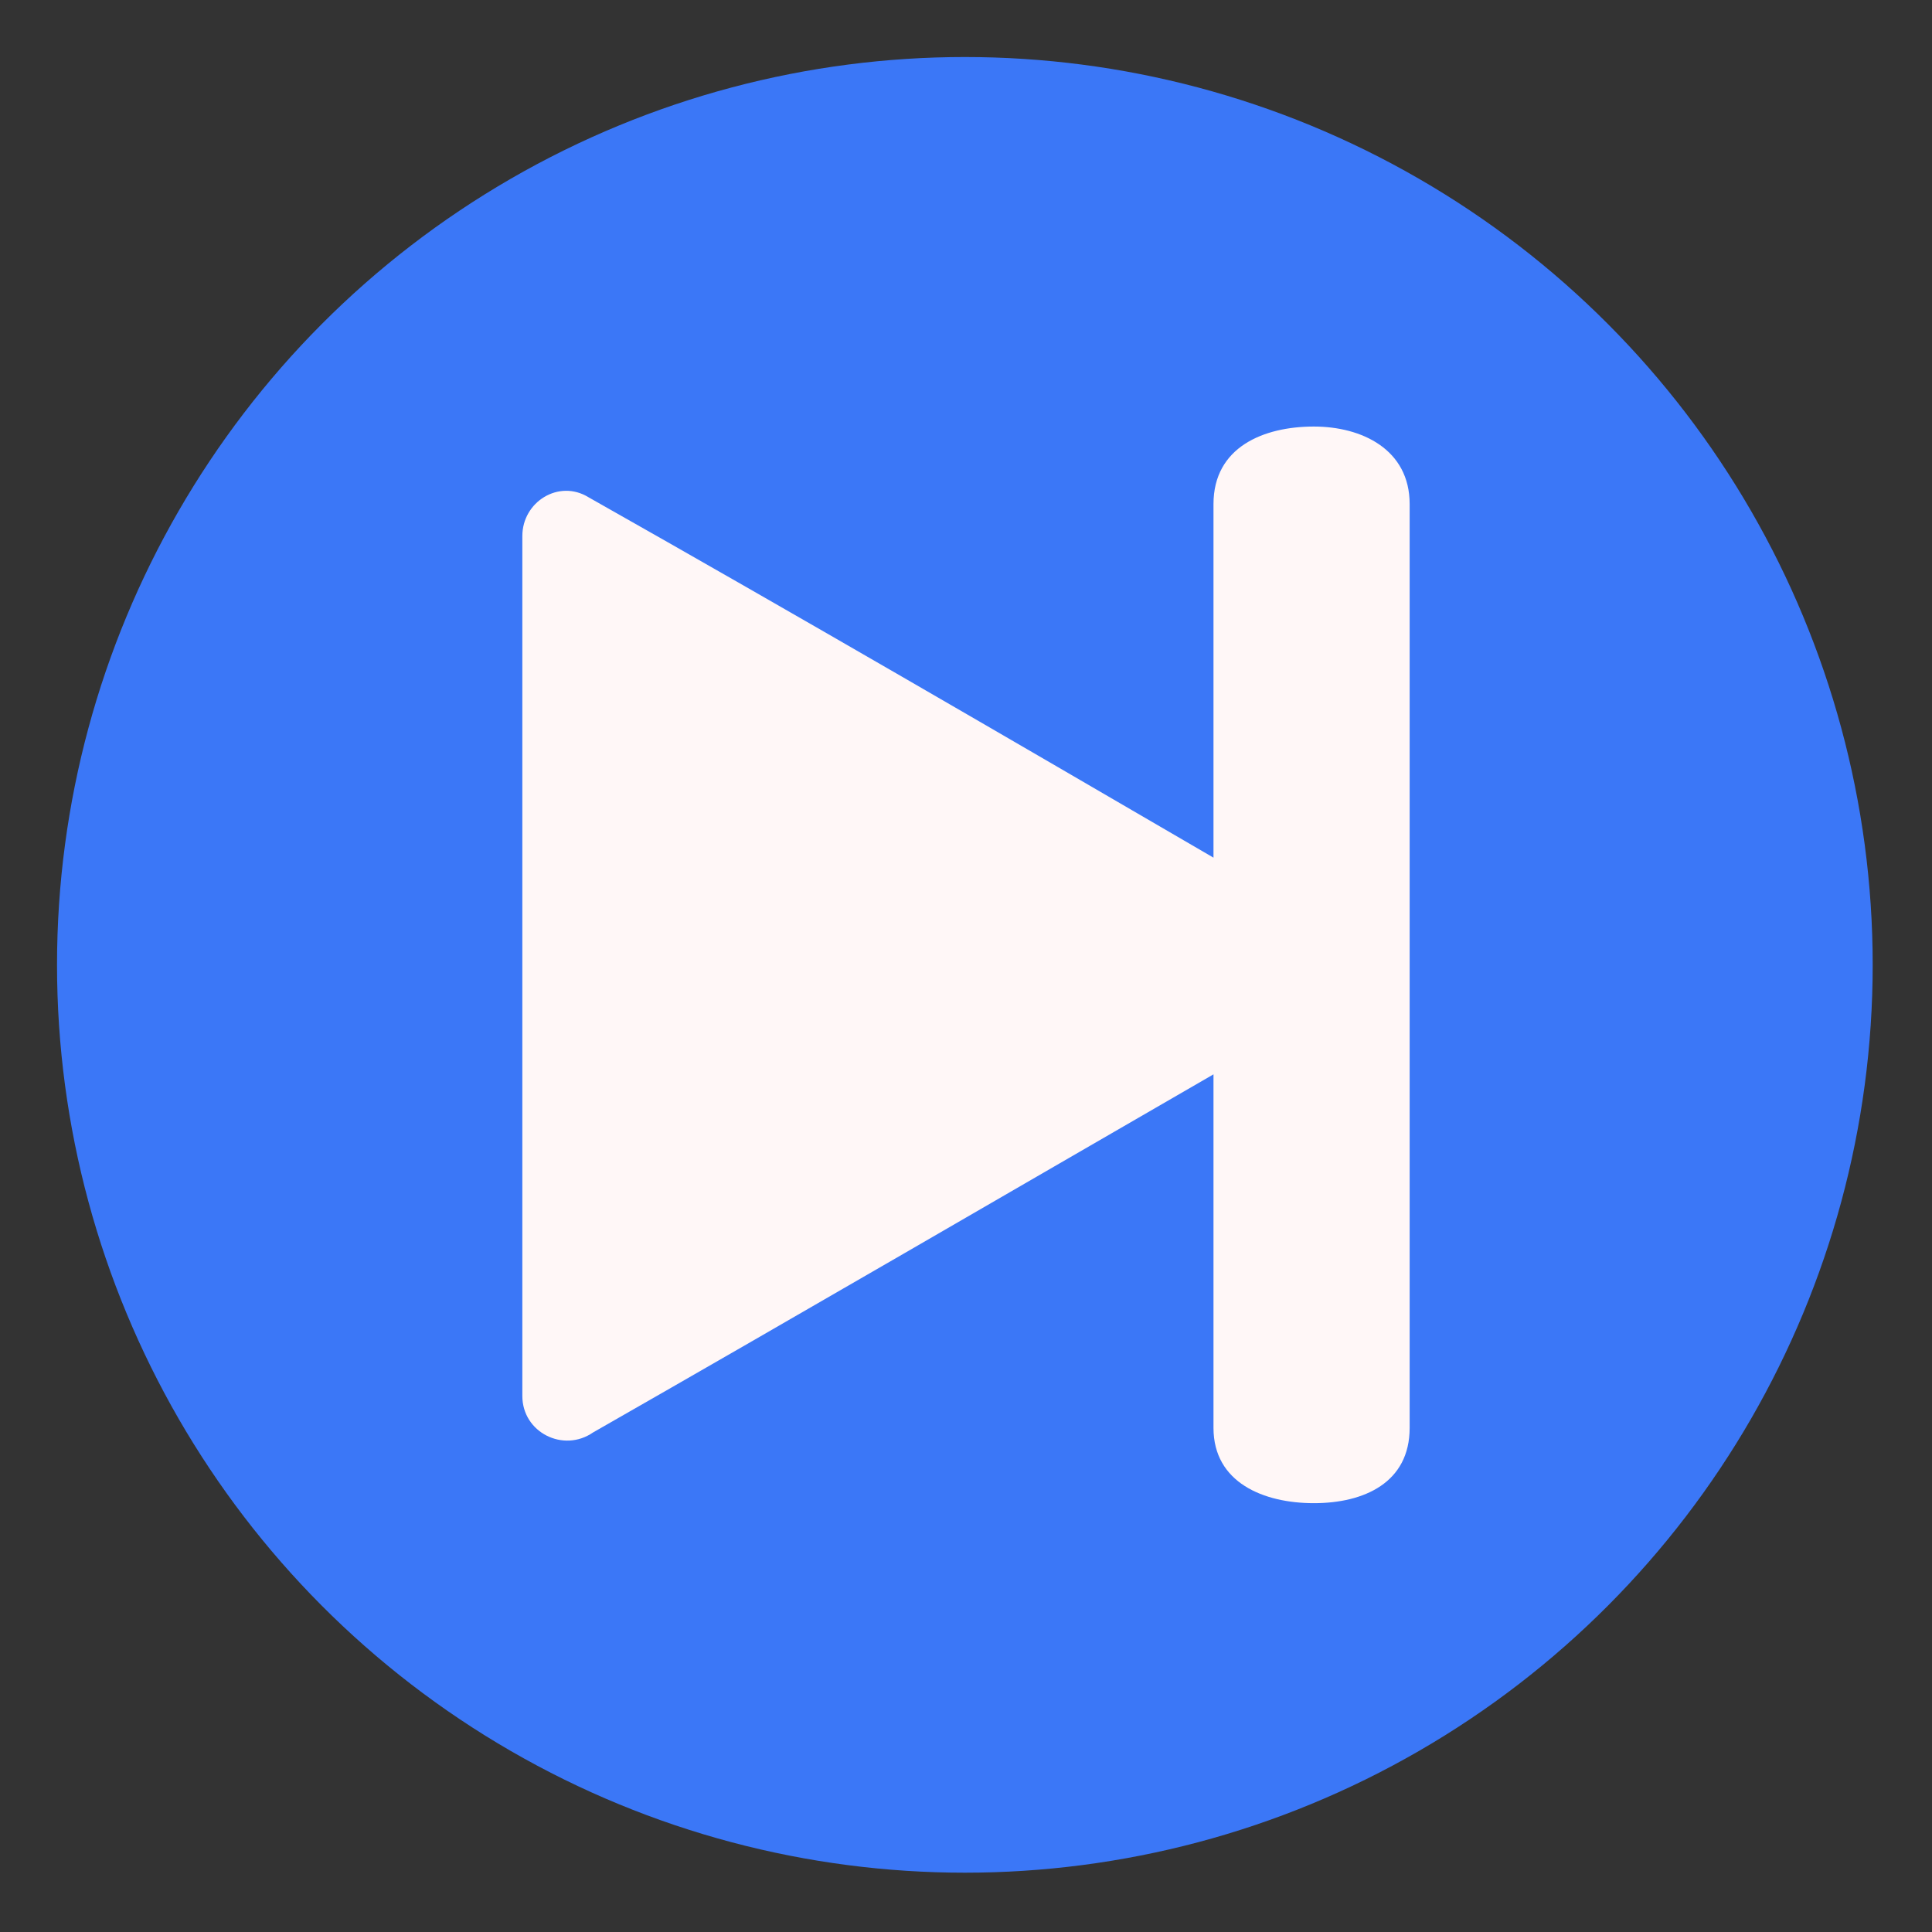 <?xml version="1.0" ?><!DOCTYPE svg  PUBLIC '-//W3C//DTD SVG 1.1//EN'  'http://www.w3.org/Graphics/SVG/1.1/DTD/svg11.dtd'><svg height="8.467mm" style="shape-rendering:geometricPrecision; text-rendering:geometricPrecision; image-rendering:optimizeQuality; fill-rule:evenodd; clip-rule:evenodd" version="1.1" viewBox="0 0 847 847" width="8.467mm" xml:space="preserve" xmlns="http://www.w3.org/2000/svg" xmlns:xlink="http://www.w3.org/1999/xlink"><rect x="0" y="0" width="847" height="847" fill="#333333" stroke="none"/><defs><style type="text/css">
   <![CDATA[
    .fil0 {fill:#3B77F7}
    .fil1 {fill:#FFF7F7}
   ]]>
  </style></defs><g id="Layer_x0020_1"><circle class="fil0" cx="423" cy="423" r="398"/><path class="fil1" d="M532 471l0 155c0,24 22,33 44,33 22,0 42,-9 42,-33l0 -405c0,-24 -21,-34 -42,-34 -22,0 -44,9 -44,34l0 155c-91,-53 -182,-106 -274,-158 -13,-8 -29,2 -29,17l0 377c0,16 18,25 31,16 91,-52 182,-105 272,-157z"/></g></svg>